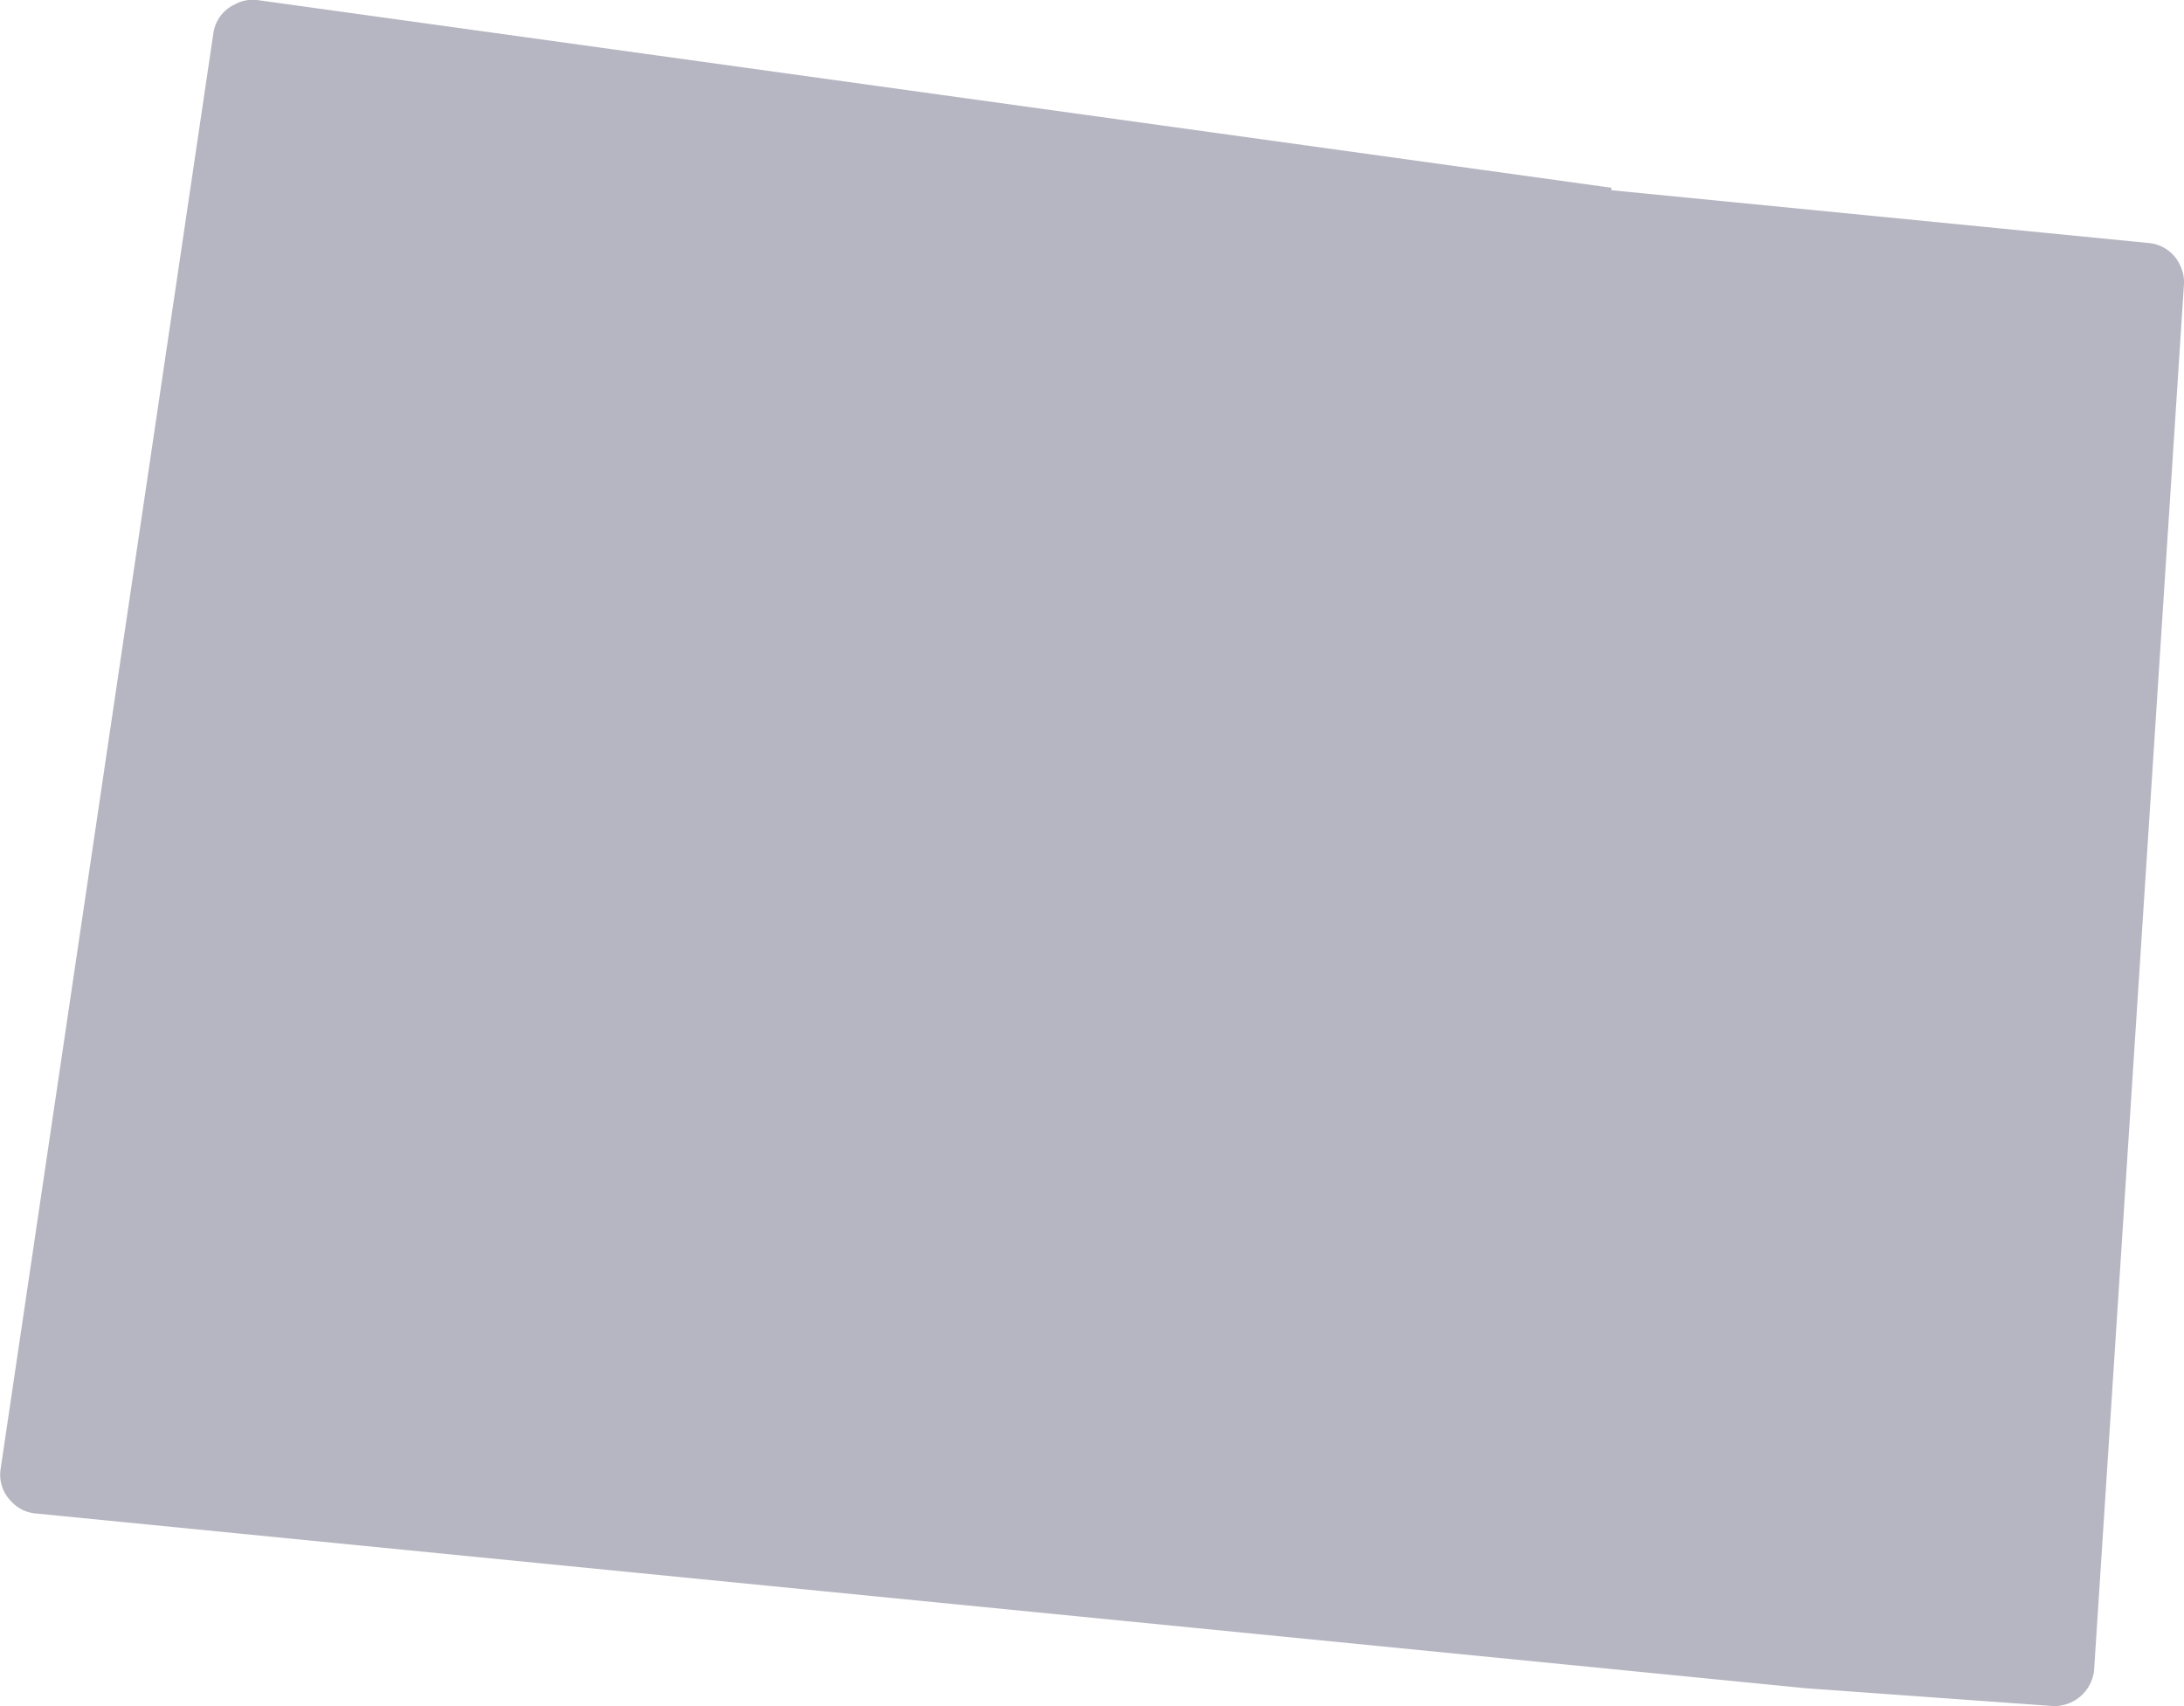 <svg id="Layer_1" data-name="Layer 1" xmlns="http://www.w3.org/2000/svg" viewBox="0 0 44.2 34.53"><defs><style>.cls-1{fill:#b6b6c2;}</style></defs><title>CO</title><path class="cls-1" d="M45.38,6.59a.77.77,0,0,0-.63-.47L33.86,5.05V5L6.45,1.2A.75.75,0,0,0,6,1.29a.76.76,0,0,0-.43.57L1.26,30.95a.76.76,0,0,0,.21.63.76.76,0,0,0,.48.25L37.8,35.37l5,.36a.81.81,0,0,0,.83-.72L45.45,6.94A.76.76,0,0,0,45.38,6.59Z" transform="translate(-1.25 -1.2)"/></svg>